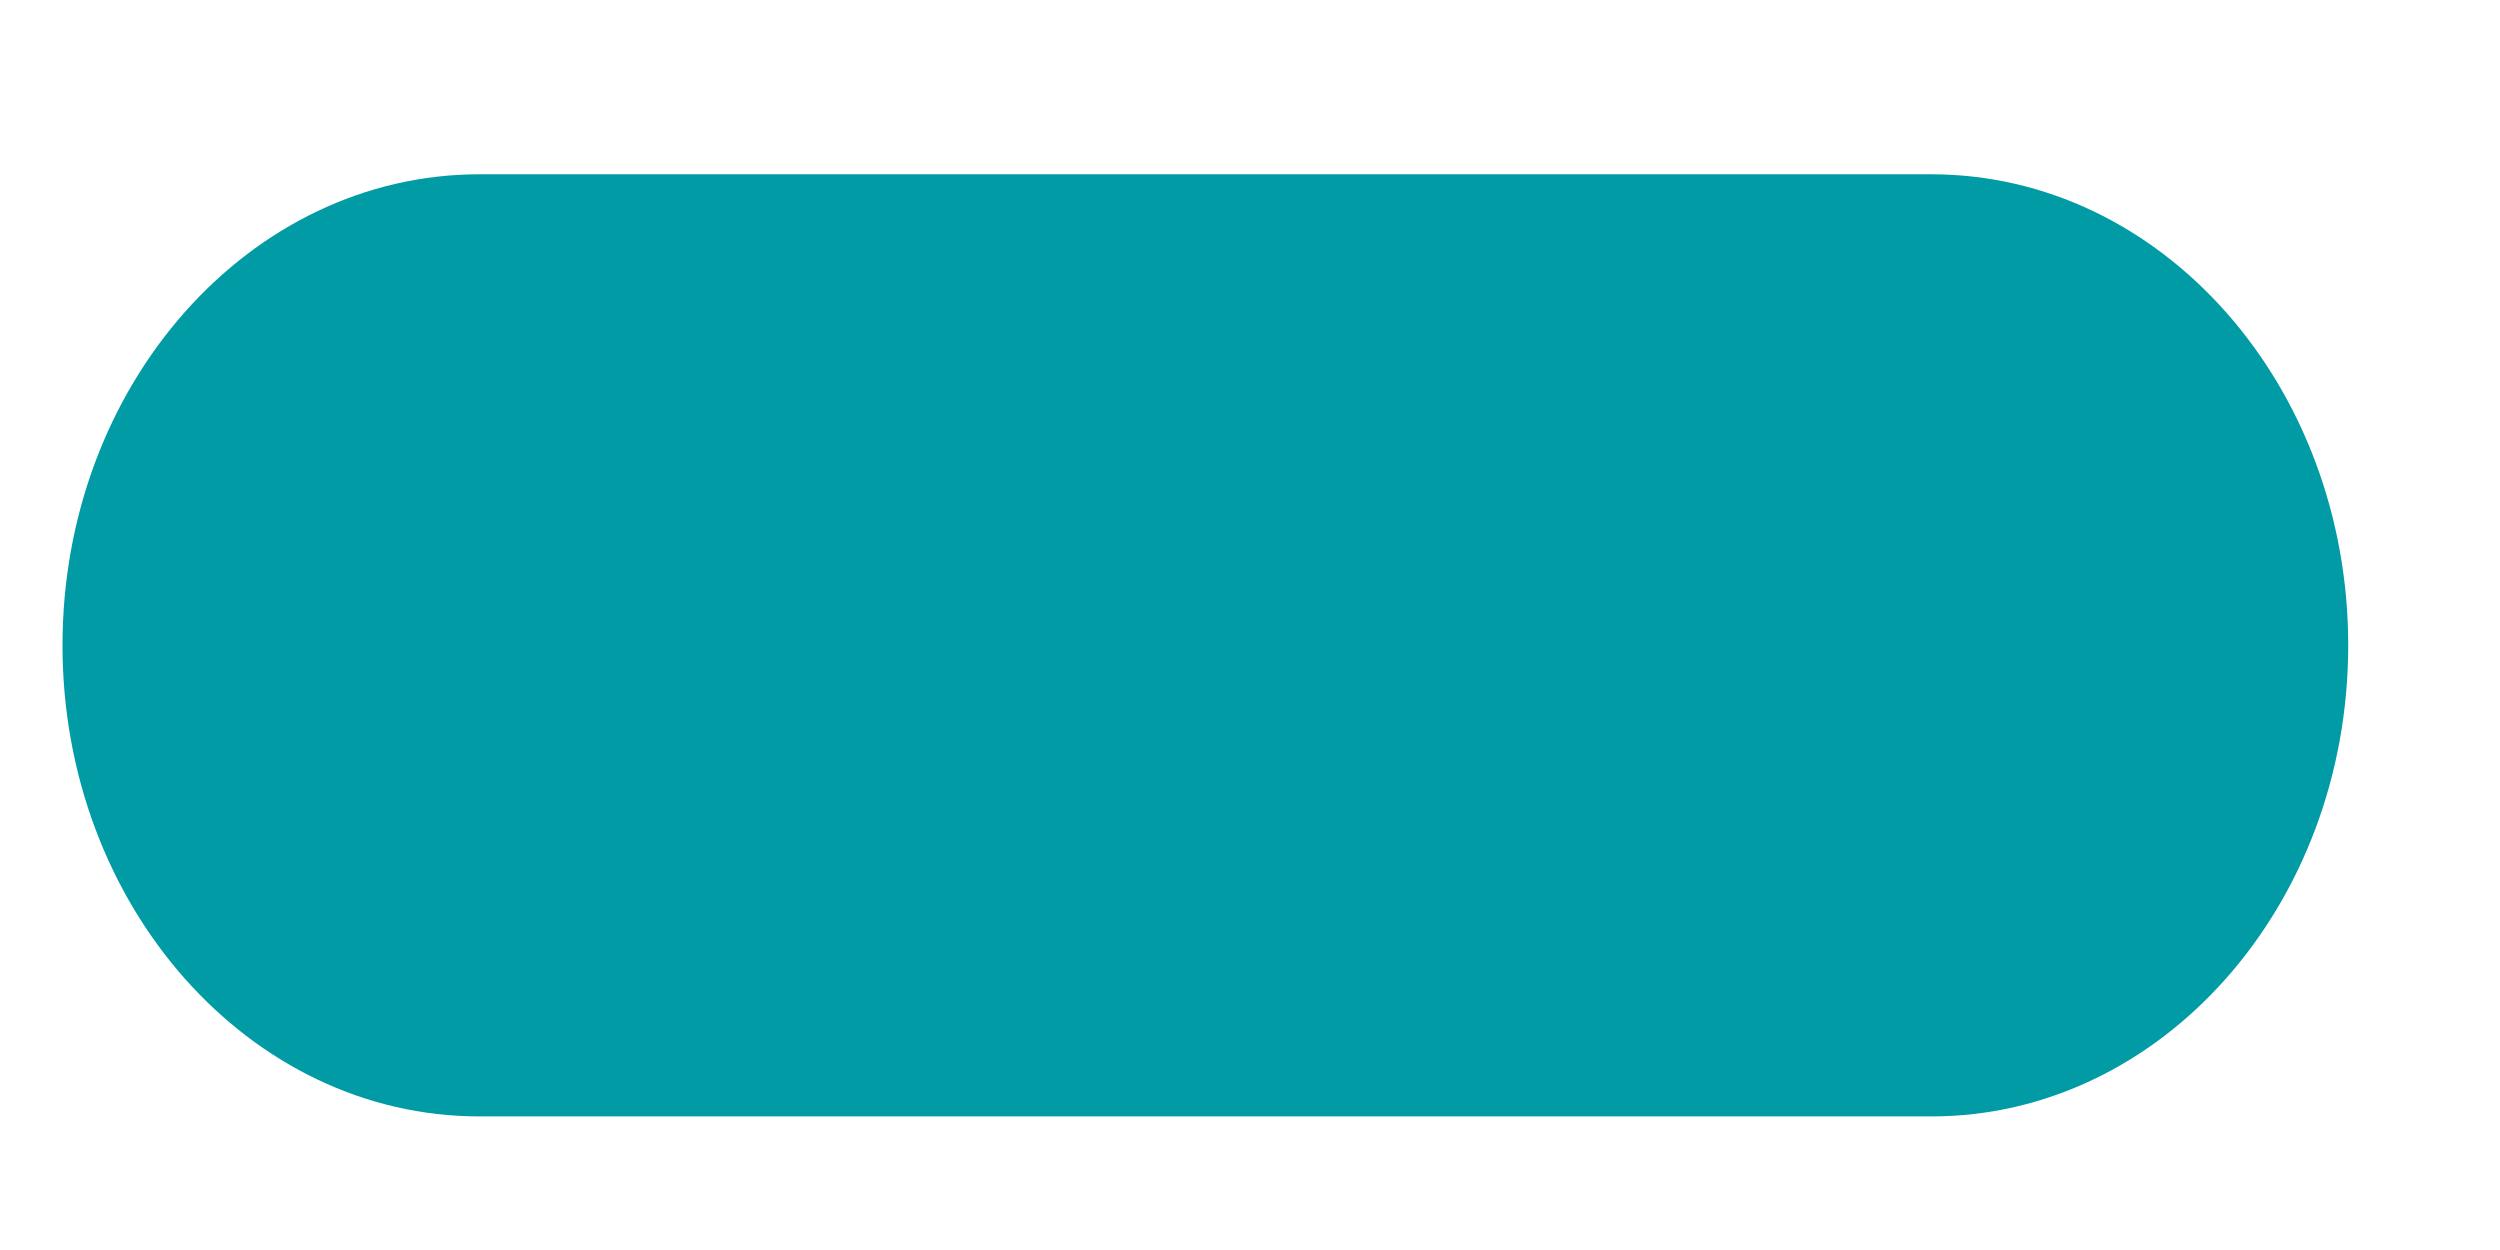<svg width="14" height="7" viewBox="0 0 14 7" fill="none" xmlns="http://www.w3.org/2000/svg">
<path d="M10.815 0.976H2.685C1.396 0.976 0.35 2.157 0.35 3.614C0.35 5.071 1.396 6.252 2.685 6.252H10.815C12.104 6.252 13.15 5.071 13.15 3.614C13.15 2.157 12.104 0.976 10.815 0.976Z" fill="#009BA5"/>
</svg>
